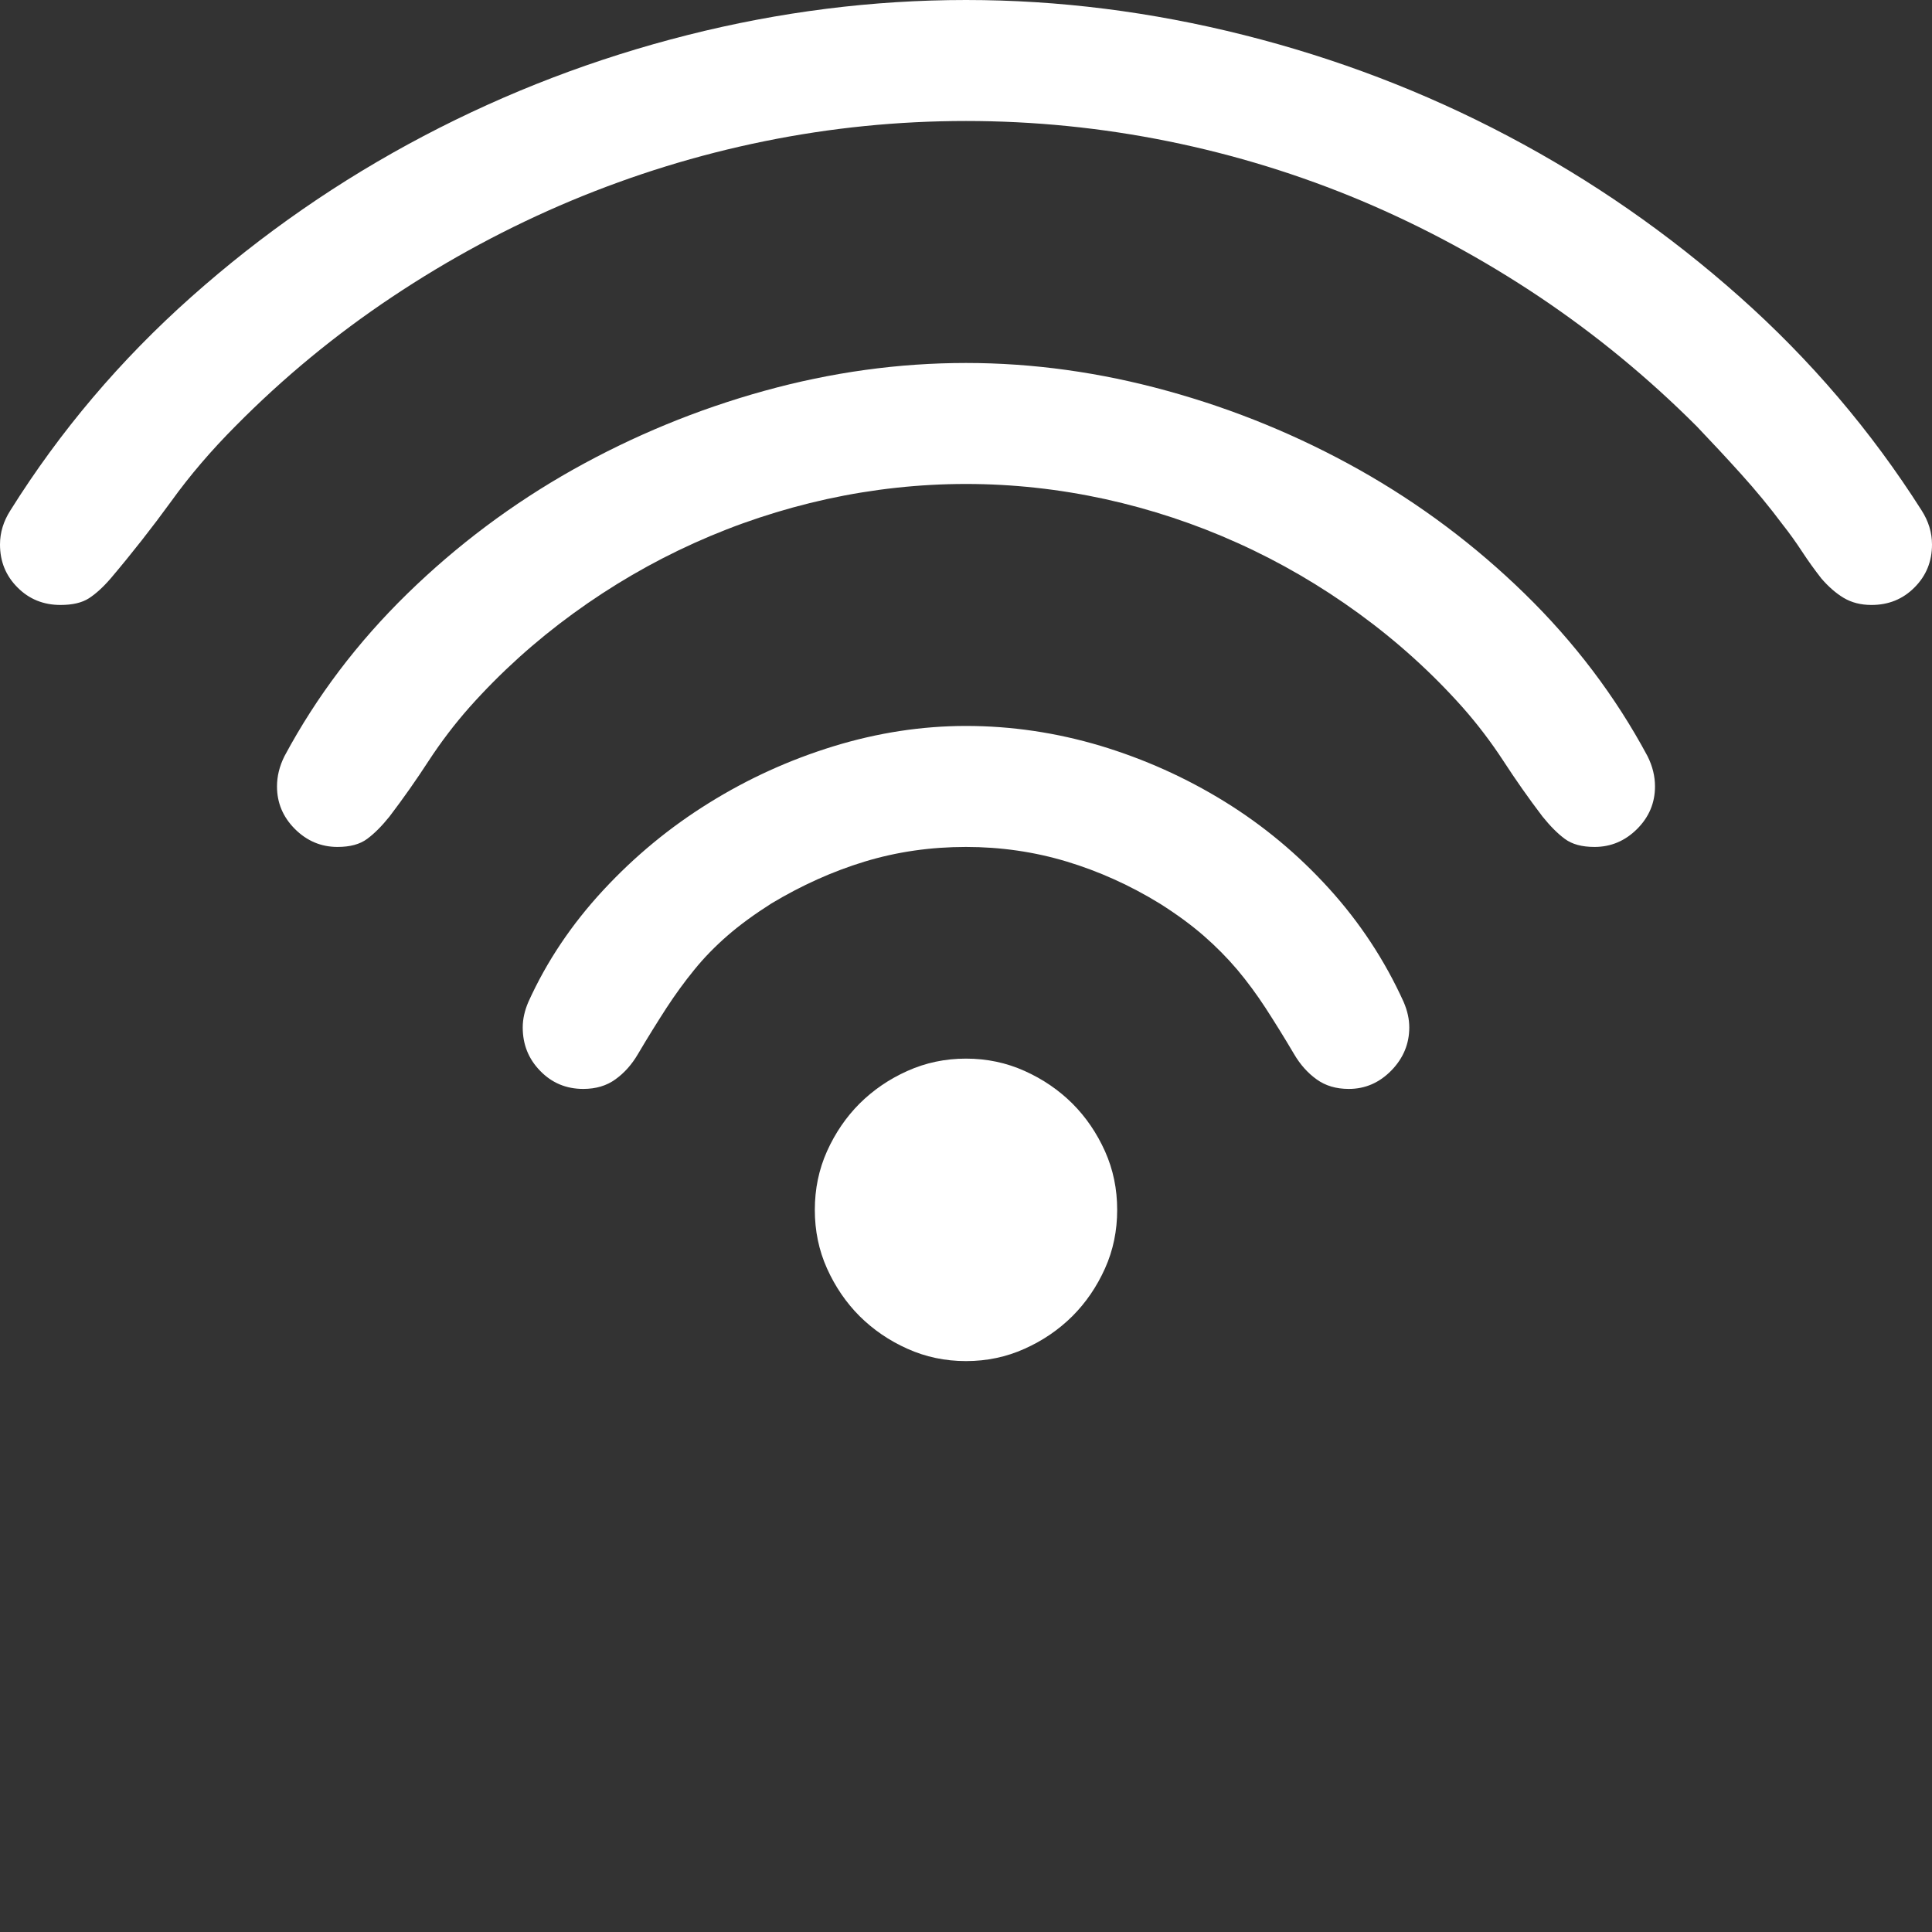 <?xml version="1.0" encoding="utf-8"?>
<svg xmlns="http://www.w3.org/2000/svg" viewBox="0 0 64 64" width="64px" height="64px">
  <rect x="0" y="0" width="64" height="64" fill="#333333" stroke="none"/>
  <path d="M 32 4.008 C 29.744 4.008 27.516 4.232 25.316 4.68 C 23.112 5.128 20.98 5.788 18.912 6.652 C 16.844 7.52 14.872 8.58 12.996 9.832 C 11.116 11.084 9.384 12.512 7.796 14.12 C 7.004 14.916 6.292 15.744 5.668 16.612 C 5.04 17.476 4.372 18.328 3.664 19.164 C 3.412 19.456 3.172 19.672 2.944 19.82 C 2.712 19.968 2.4 20.04 2.004 20.04 C 1.44 20.04 0.964 19.848 0.58 19.46 C 0.192 19.072 0 18.6 0 18.036 C 0 17.64 0.116 17.264 0.344 16.908 C 1.992 14.276 3.992 11.92 6.34 9.832 C 8.688 7.744 11.252 5.968 14.028 4.508 C 16.804 3.048 19.72 1.932 22.78 1.16 C 25.836 0.388 28.912 0 32 0 C 35.068 0 38.136 0.388 41.204 1.16 C 44.272 1.932 47.192 3.048 49.956 4.508 C 52.724 5.968 55.28 7.744 57.628 9.832 C 59.976 11.92 61.984 14.276 63.656 16.908 C 63.884 17.264 64 17.64 64 18.036 C 64 18.6 63.808 19.072 63.42 19.46 C 63.036 19.848 62.56 20.04 61.996 20.04 C 61.64 20.04 61.332 19.96 61.072 19.804 C 60.812 19.648 60.568 19.432 60.336 19.164 C 60.108 18.872 59.892 18.572 59.696 18.272 C 59.496 17.968 59.284 17.668 59.052 17.376 C 58.616 16.792 58.156 16.236 57.676 15.704 C 57.196 15.172 56.704 14.644 56.204 14.12 C 54.596 12.512 52.86 11.084 50.992 9.832 C 49.12 8.58 47.16 7.52 45.104 6.652 C 43.048 5.788 40.912 5.128 38.7 4.68 C 36.488 4.232 34.256 4.008 32 4.008 Z M 32 16.032 C 30.456 16.032 28.92 16.2 27.396 16.532 C 25.872 16.868 24.408 17.352 23 17.988 C 21.588 18.624 20.252 19.404 18.992 20.32 C 17.728 21.24 16.584 22.272 15.56 23.42 C 15.06 23.984 14.608 24.58 14.2 25.204 C 13.792 25.832 13.36 26.448 12.9 27.052 C 12.648 27.364 12.404 27.612 12.164 27.788 C 11.924 27.968 11.596 28.056 11.18 28.056 C 10.636 28.056 10.164 27.856 9.768 27.46 C 9.372 27.064 9.176 26.592 9.176 26.052 C 9.176 25.716 9.256 25.384 9.424 25.048 C 10.488 23.064 11.848 21.272 13.496 19.664 C 15.144 18.056 16.972 16.688 18.976 15.56 C 20.98 14.436 23.092 13.564 25.316 12.948 C 27.54 12.332 29.768 12.024 32 12.024 C 34.212 12.024 36.436 12.332 38.668 12.948 C 40.904 13.564 43.02 14.436 45.024 15.56 C 47.028 16.688 48.856 18.056 50.504 19.664 C 52.152 21.272 53.512 23.064 54.576 25.048 C 54.744 25.384 54.824 25.716 54.824 26.052 C 54.824 26.592 54.628 27.064 54.232 27.46 C 53.836 27.856 53.364 28.056 52.82 28.056 C 52.404 28.056 52.076 27.968 51.836 27.788 C 51.596 27.612 51.352 27.364 51.1 27.052 C 50.64 26.448 50.208 25.832 49.8 25.204 C 49.392 24.58 48.94 23.984 48.44 23.42 C 47.416 22.272 46.272 21.24 45.008 20.32 C 43.748 19.404 42.412 18.624 41 17.988 C 39.592 17.352 38.128 16.868 36.604 16.532 C 35.08 16.2 33.544 16.032 32 16.032 Z M 32 28.056 C 30.832 28.056 29.716 28.216 28.648 28.54 C 27.584 28.864 26.552 29.328 25.548 29.932 C 24.988 30.288 24.5 30.644 24.092 31 C 23.688 31.352 23.32 31.728 23 32.124 C 22.676 32.52 22.368 32.944 22.076 33.392 C 21.784 33.844 21.468 34.348 21.136 34.912 C 20.928 35.268 20.676 35.548 20.384 35.756 C 20.092 35.968 19.736 36.072 19.32 36.072 C 18.756 36.072 18.28 35.872 17.896 35.476 C 17.508 35.08 17.316 34.6 17.316 34.036 C 17.316 33.764 17.376 33.484 17.504 33.188 C 18.108 31.852 18.932 30.624 19.976 29.496 C 21.02 28.368 22.188 27.404 23.484 26.6 C 24.776 25.796 26.156 25.168 27.616 24.72 C 29.076 24.272 30.54 24.048 32 24.048 C 33.504 24.048 34.984 24.268 36.448 24.704 C 37.908 25.144 39.28 25.76 40.564 26.552 C 41.848 27.344 43 28.304 44.024 29.432 C 45.048 30.56 45.872 31.812 46.496 33.188 C 46.624 33.484 46.684 33.764 46.684 34.036 C 46.684 34.576 46.488 35.052 46.092 35.46 C 45.692 35.868 45.224 36.072 44.68 36.072 C 44.264 36.072 43.908 35.968 43.616 35.756 C 43.324 35.548 43.072 35.268 42.864 34.912 C 42.532 34.348 42.216 33.844 41.924 33.392 C 41.632 32.944 41.32 32.52 40.988 32.124 C 40.652 31.728 40.28 31.352 39.876 31 C 39.468 30.644 38.984 30.288 38.42 29.932 C 37.436 29.328 36.408 28.864 35.336 28.54 C 34.26 28.216 33.148 28.056 32 28.056 Z M 26.992 40.08 C 26.992 39.388 27.124 38.744 27.396 38.136 C 27.668 37.532 28.028 37.004 28.476 36.556 C 28.928 36.108 29.452 35.748 30.06 35.476 C 30.664 35.204 31.312 35.068 32 35.068 C 32.688 35.068 33.336 35.204 33.94 35.476 C 34.548 35.748 35.072 36.108 35.524 36.556 C 35.972 37.004 36.332 37.532 36.604 38.136 C 36.876 38.744 37.008 39.388 37.008 40.08 C 37.008 40.768 36.876 41.416 36.604 42.02 C 36.332 42.624 35.972 43.152 35.524 43.6 C 35.072 44.048 34.548 44.408 33.94 44.68 C 33.336 44.952 32.688 45.088 32 45.088 C 31.312 45.088 30.664 44.952 30.06 44.68 C 29.452 44.408 28.928 44.048 28.476 43.6 C 28.028 43.152 27.668 42.624 27.396 42.02 C 27.124 41.416 26.992 40.768 26.992 40.08 Z" style="fill: rgb(255, 255, 255);"/>
</svg>